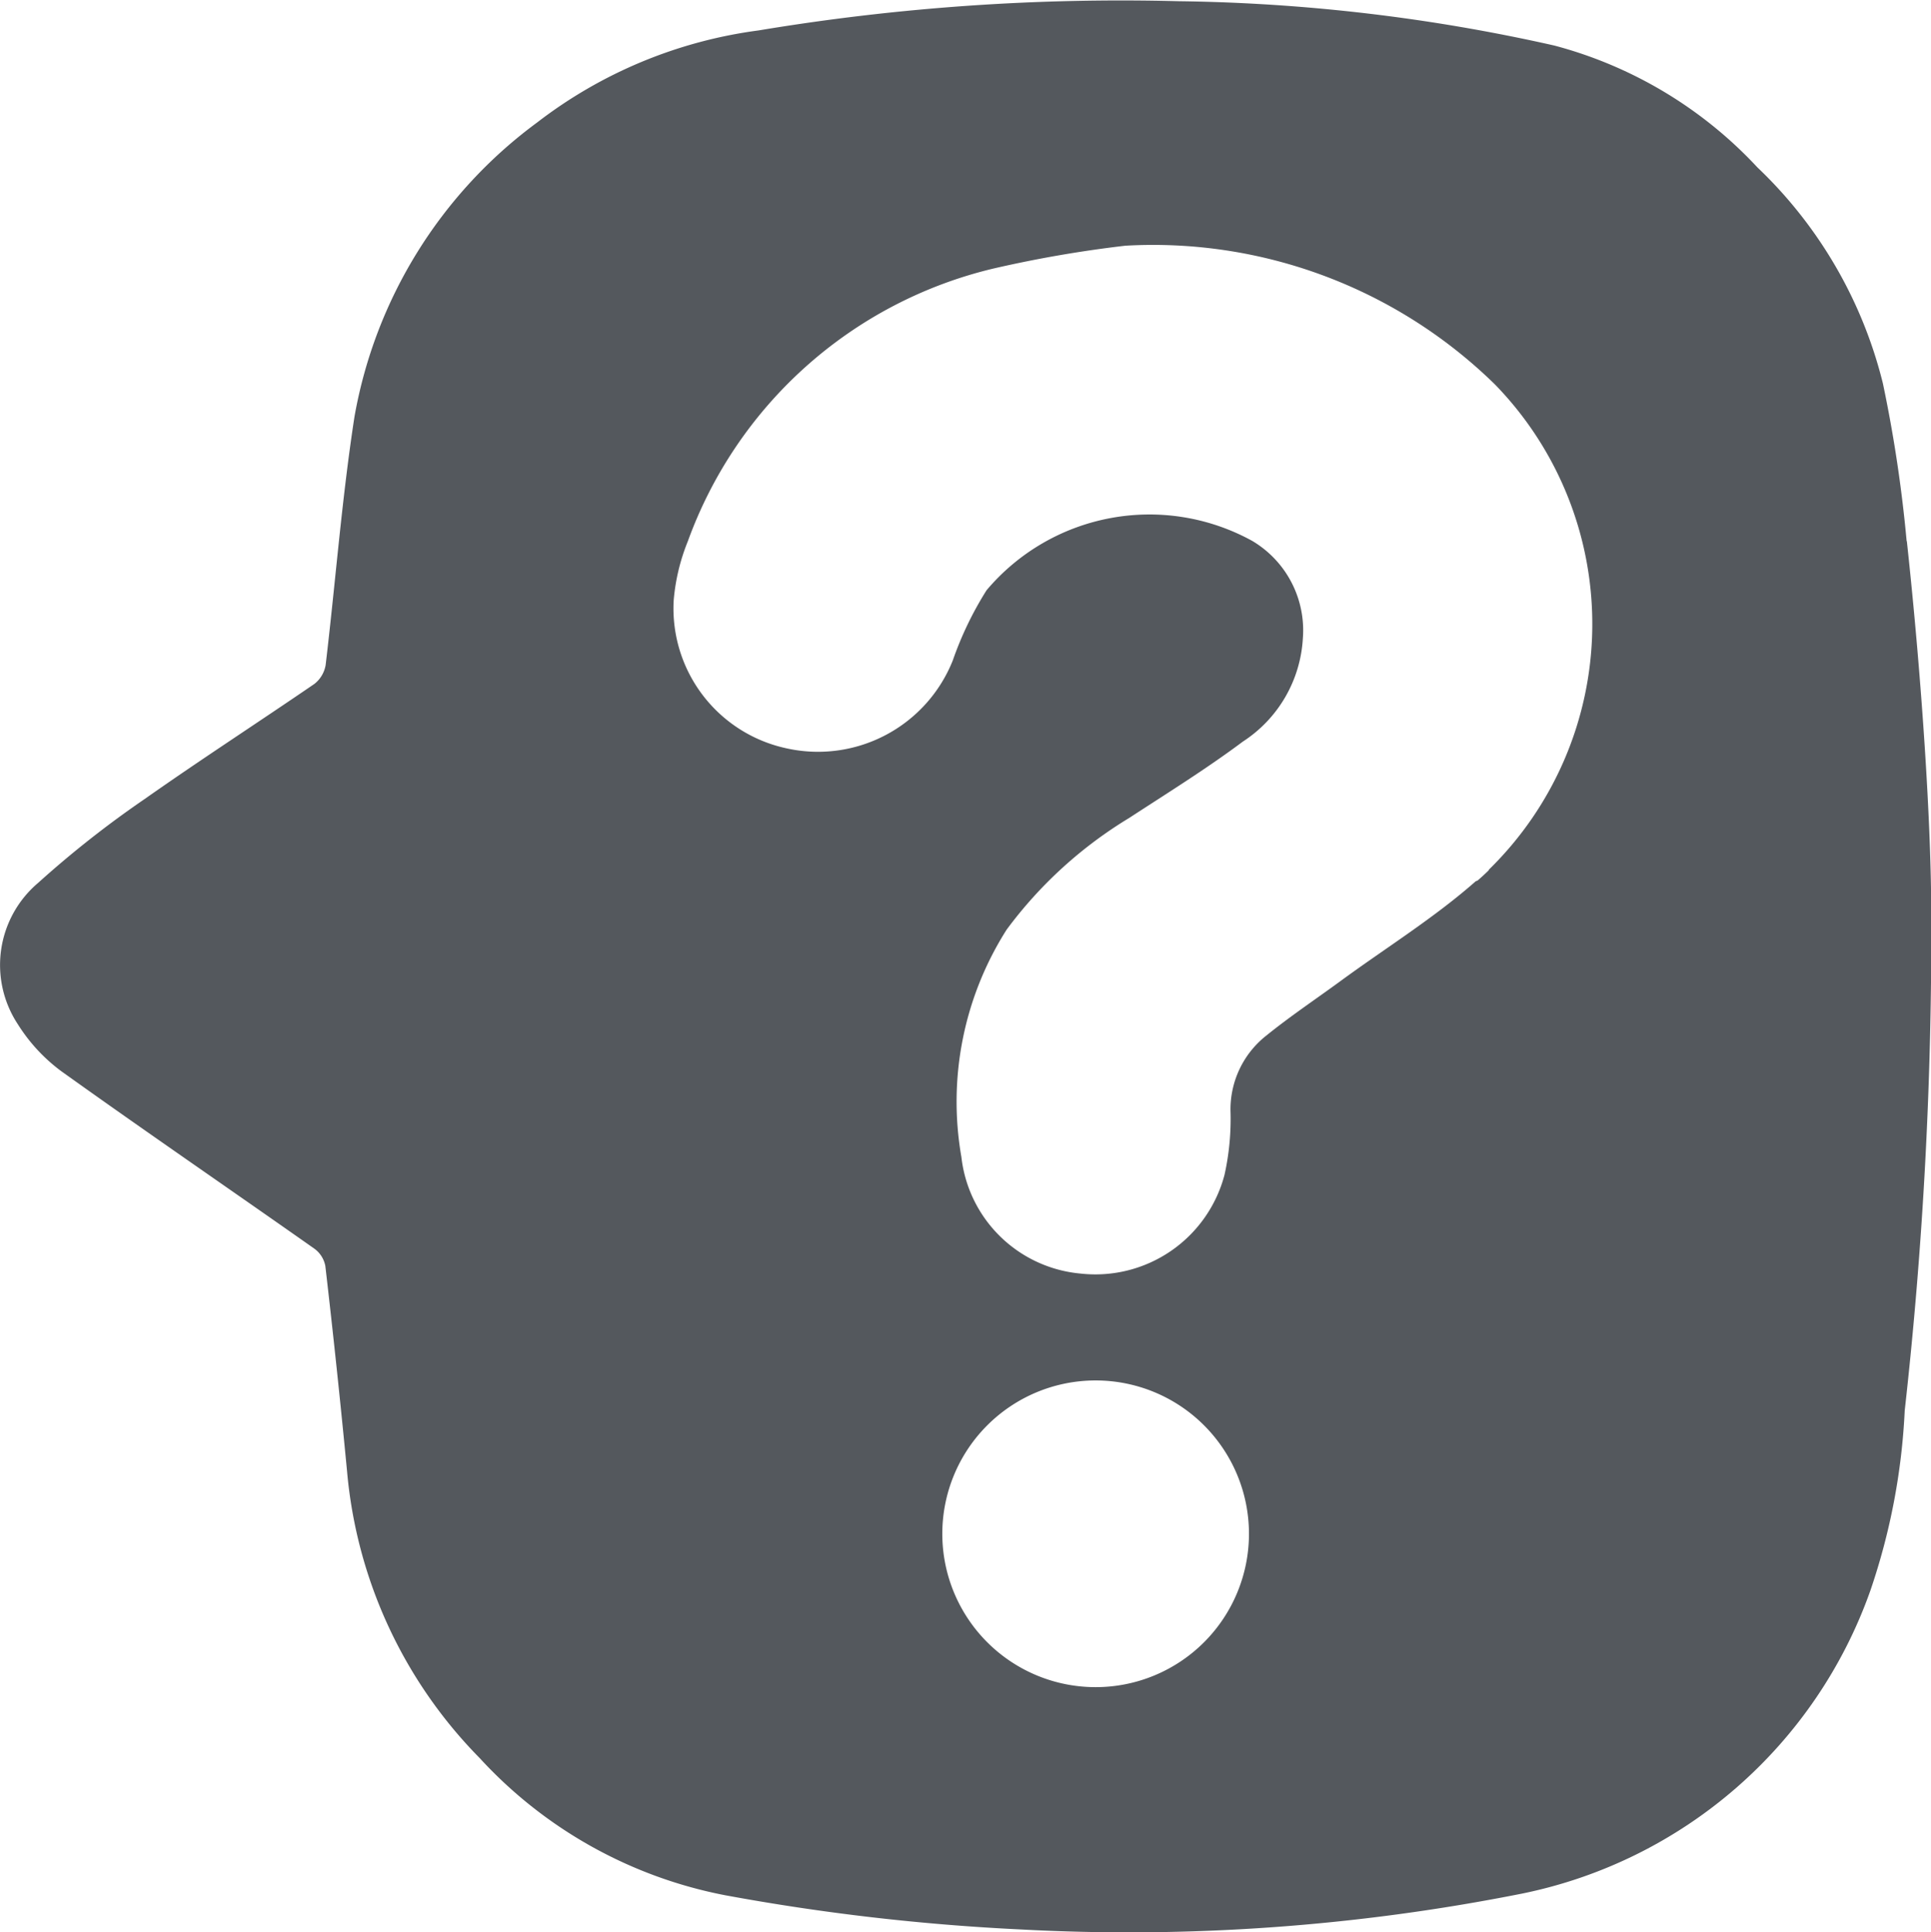 <svg xmlns="http://www.w3.org/2000/svg" xmlns:xlink="http://www.w3.org/1999/xlink" width="19.029" height="19.037" viewBox="0 0 19.029 19.037">
  <defs>
    <clipPath id="clip-path">
      <rect id="Rectangle_9026" data-name="Rectangle 9026" width="19.029" height="19.037" transform="translate(0 0)" fill="#54585d"/>
    </clipPath>
  </defs>
  <g id="Group_10369" data-name="Group 10369" transform="translate(0 0)">
    <g id="Group_10368" data-name="Group 10368" clip-path="url(#clip-path)">
      <path id="Path_7896" data-name="Path 7896" d="M18.789,5.332h0l0,0a13.547,13.547,0,0,0-.234-1.554,4.392,4.392,0,0,0-1.237-2.129,4.2,4.2,0,0,0-2-1.2,17.807,17.807,0,0,0-3.7-.437A21.738,21.738,0,0,0,7.474.3a4.549,4.549,0,0,0-2.181.907,4.591,4.591,0,0,0-1.8,2.9c-.125.812-.187,1.63-.284,2.446a.3.3,0,0,1-.111.186c-.555.38-1.121.746-1.671,1.133A10.026,10.026,0,0,0,.375,8.7a1.06,1.06,0,0,0-.2,1.391,1.7,1.7,0,0,0,.429.464c.826.591,1.663,1.164,2.493,1.748a.273.273,0,0,1,.109.171q.117,1.009.214,2.022a4.6,4.6,0,0,0,1.307,2.827,4.419,4.419,0,0,0,2.422,1.352,21.73,21.73,0,0,0,2.9.336A19.851,19.851,0,0,0,15,18.658a4.619,4.619,0,0,0,3.432-2.987,6.4,6.4,0,0,0,.338-1.772,42.059,42.059,0,0,0,.261-4.917c0-.838-.088-2.246-.24-3.65M10.8,16.624h-.006a1.511,1.511,0,1,1,.006,0m3.874-8.052h0q-.057.056-.114.105l-.017.006c-.406.358-.876.65-1.317.972-.249.183-.506.354-.746.548a.925.925,0,0,0-.354.741,2.537,2.537,0,0,1-.059.632,1.316,1.316,0,0,1-1.418.973A1.3,1.3,0,0,1,9.474,11.4,3.161,3.161,0,0,1,9.92,9.16a4.215,4.215,0,0,1,1.207-1.1c.377-.246.761-.484,1.121-.753a1.3,1.3,0,0,0,.591-1.017,1.024,1.024,0,0,0-.5-.961,2.1,2.1,0,0,0-2.617.487,3.366,3.366,0,0,0-.333.692,1.43,1.43,0,0,1-1.65.863,1.41,1.41,0,0,1-1.1-1.458,1.992,1.992,0,0,1,.139-.579A4.249,4.249,0,0,1,9.79,2.646a11.933,11.933,0,0,1,1.3-.225,4.815,4.815,0,0,1,3.643,1.368,3.384,3.384,0,0,1-.064,4.783" fill="#54585d"/>
    </g>
  </g>
</svg>
